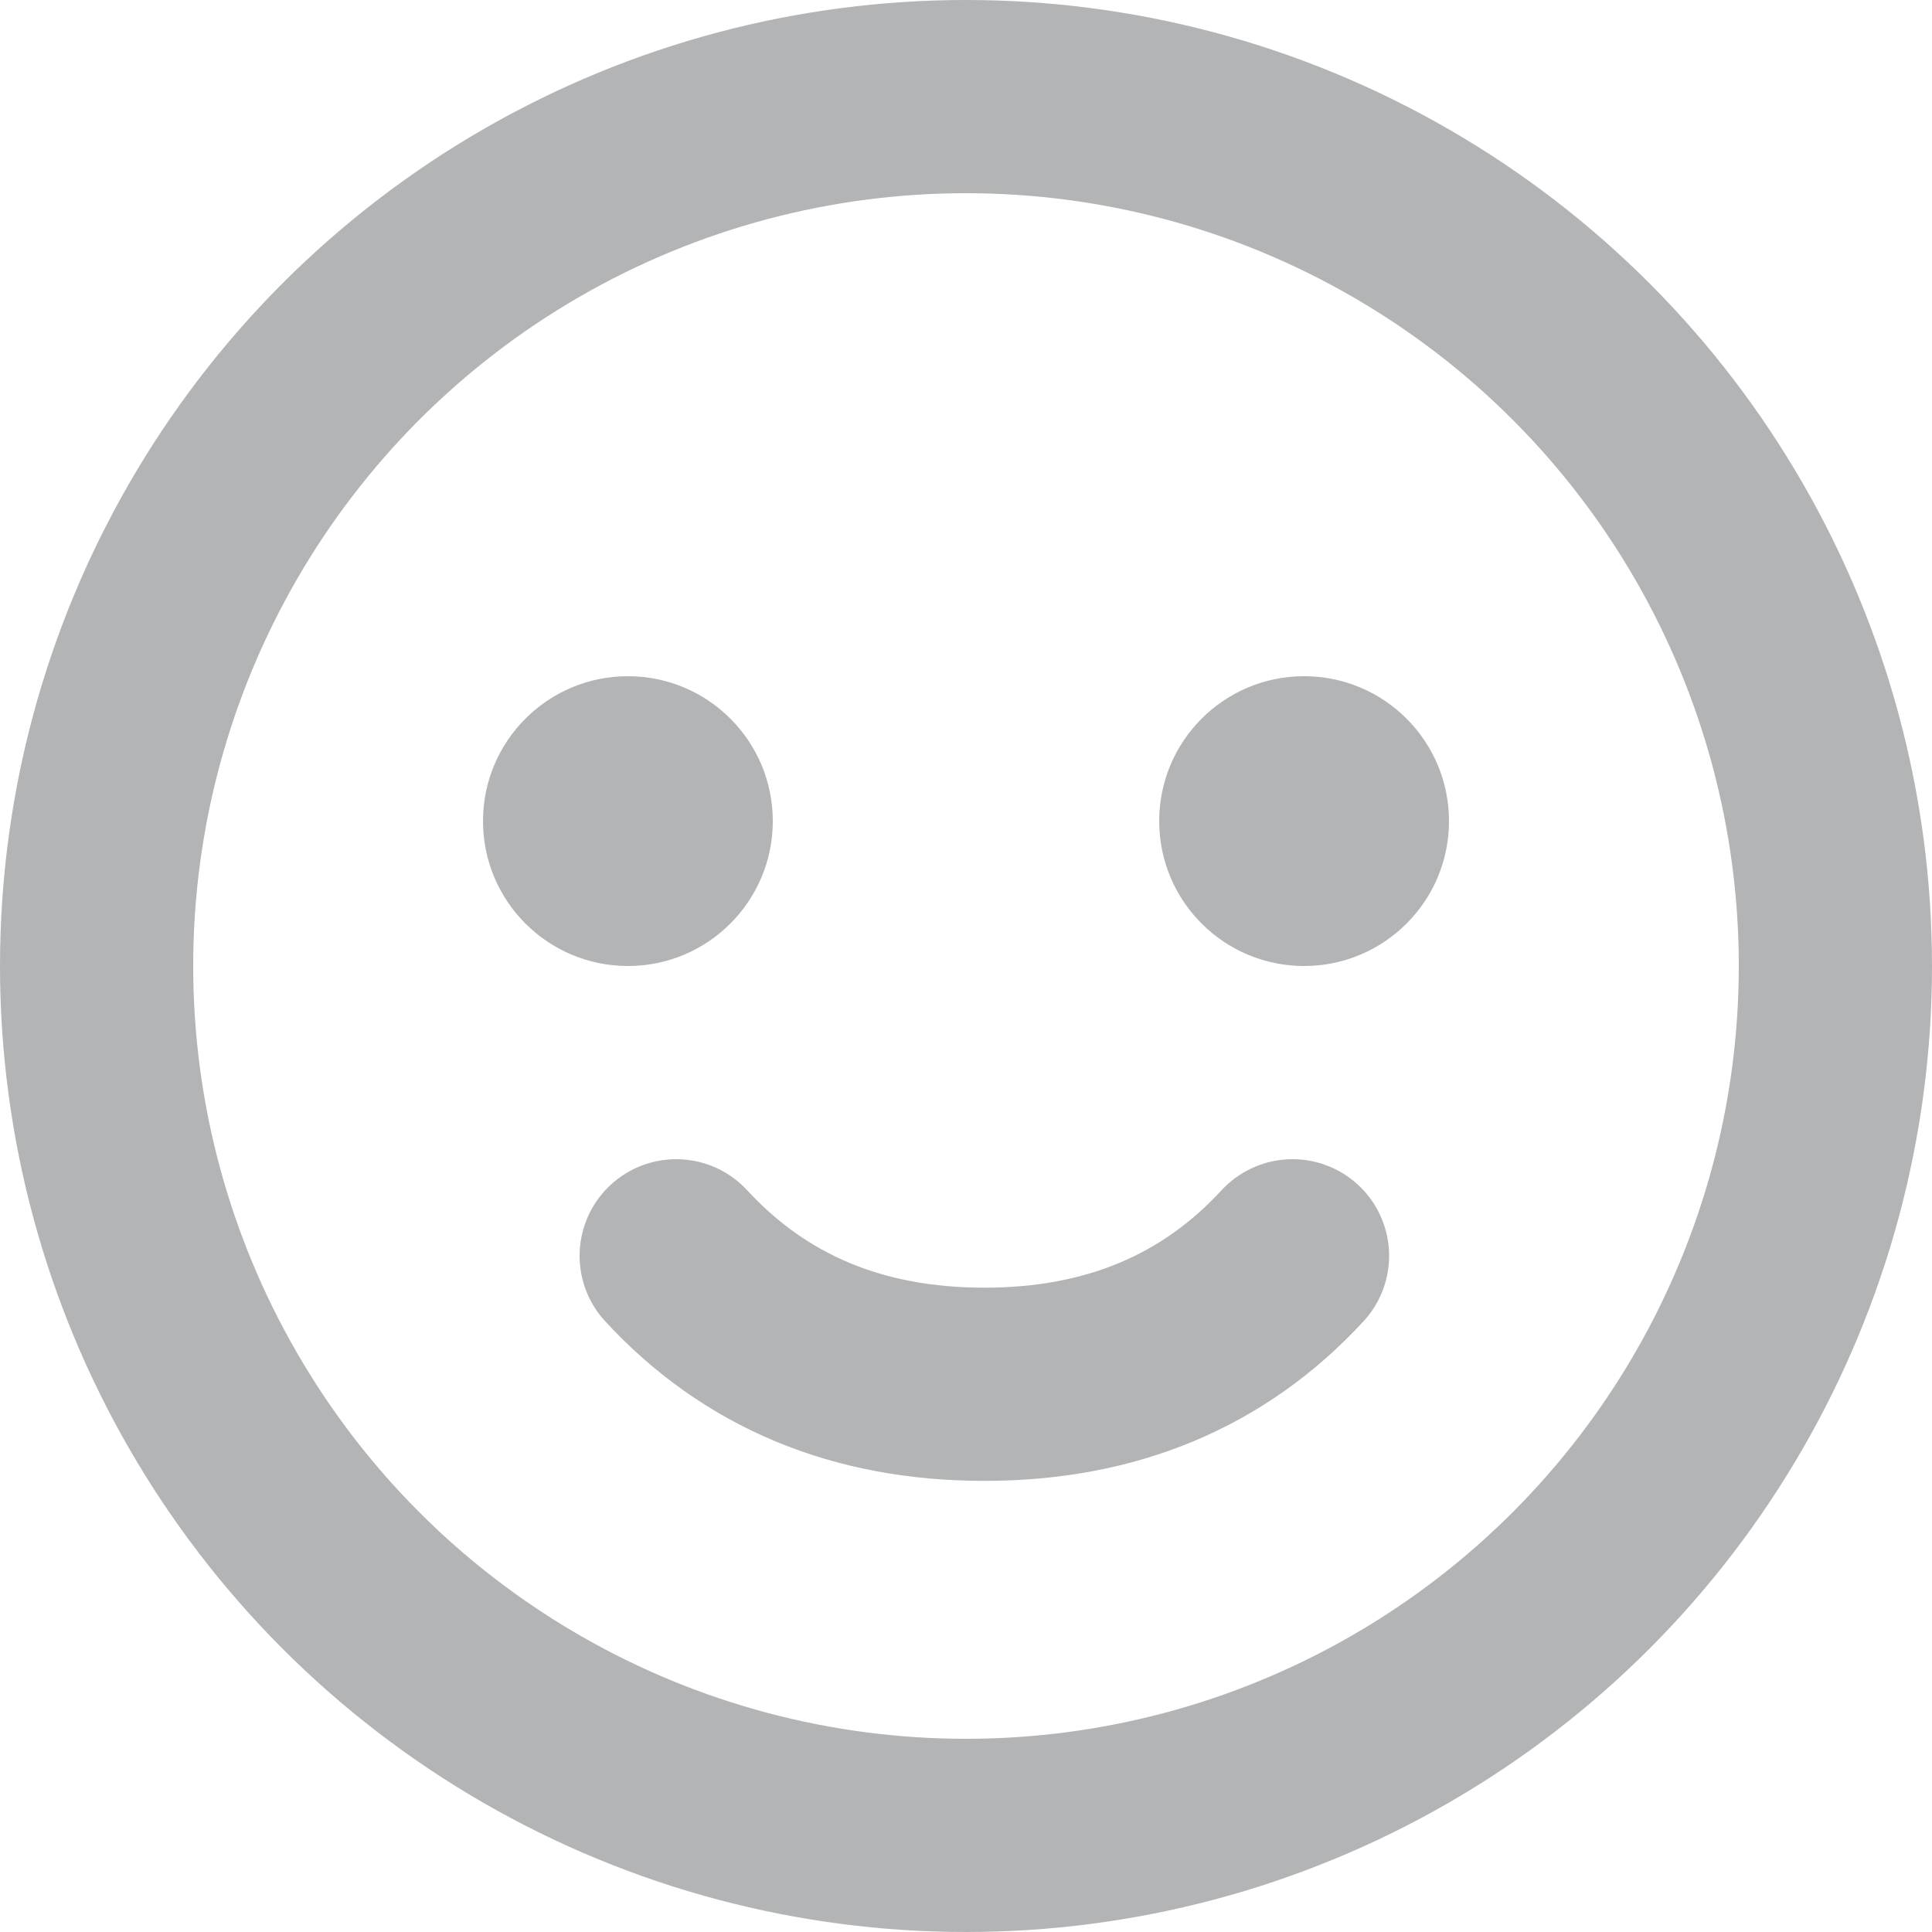 <svg xmlns="http://www.w3.org/2000/svg" width="20" height="20" viewBox="0 0 20 20">
    <g fill="none" fill-rule="evenodd" transform="translate(1 1)">
        <circle cx="9" cy="9" r="9" stroke="#B2B4B5" stroke-width="2"/>
        <circle cx="12.5" cy="7.5" r="1.5" fill="#B2B4B5" fill-rule="nonzero"/>
        <circle cx="5.5" cy="7.5" r="1.5" fill="#B2B4B5" fill-rule="nonzero"/>
        <path fill-rule="nonzero" stroke="#B2B4B5" stroke-linecap="round" stroke-linejoin="round" stroke-width="2" d="M6 12c.819.887 1.882 1.33 3.19 1.33s2.372-.443 3.19-1.33"/>
    </g>
</svg>
